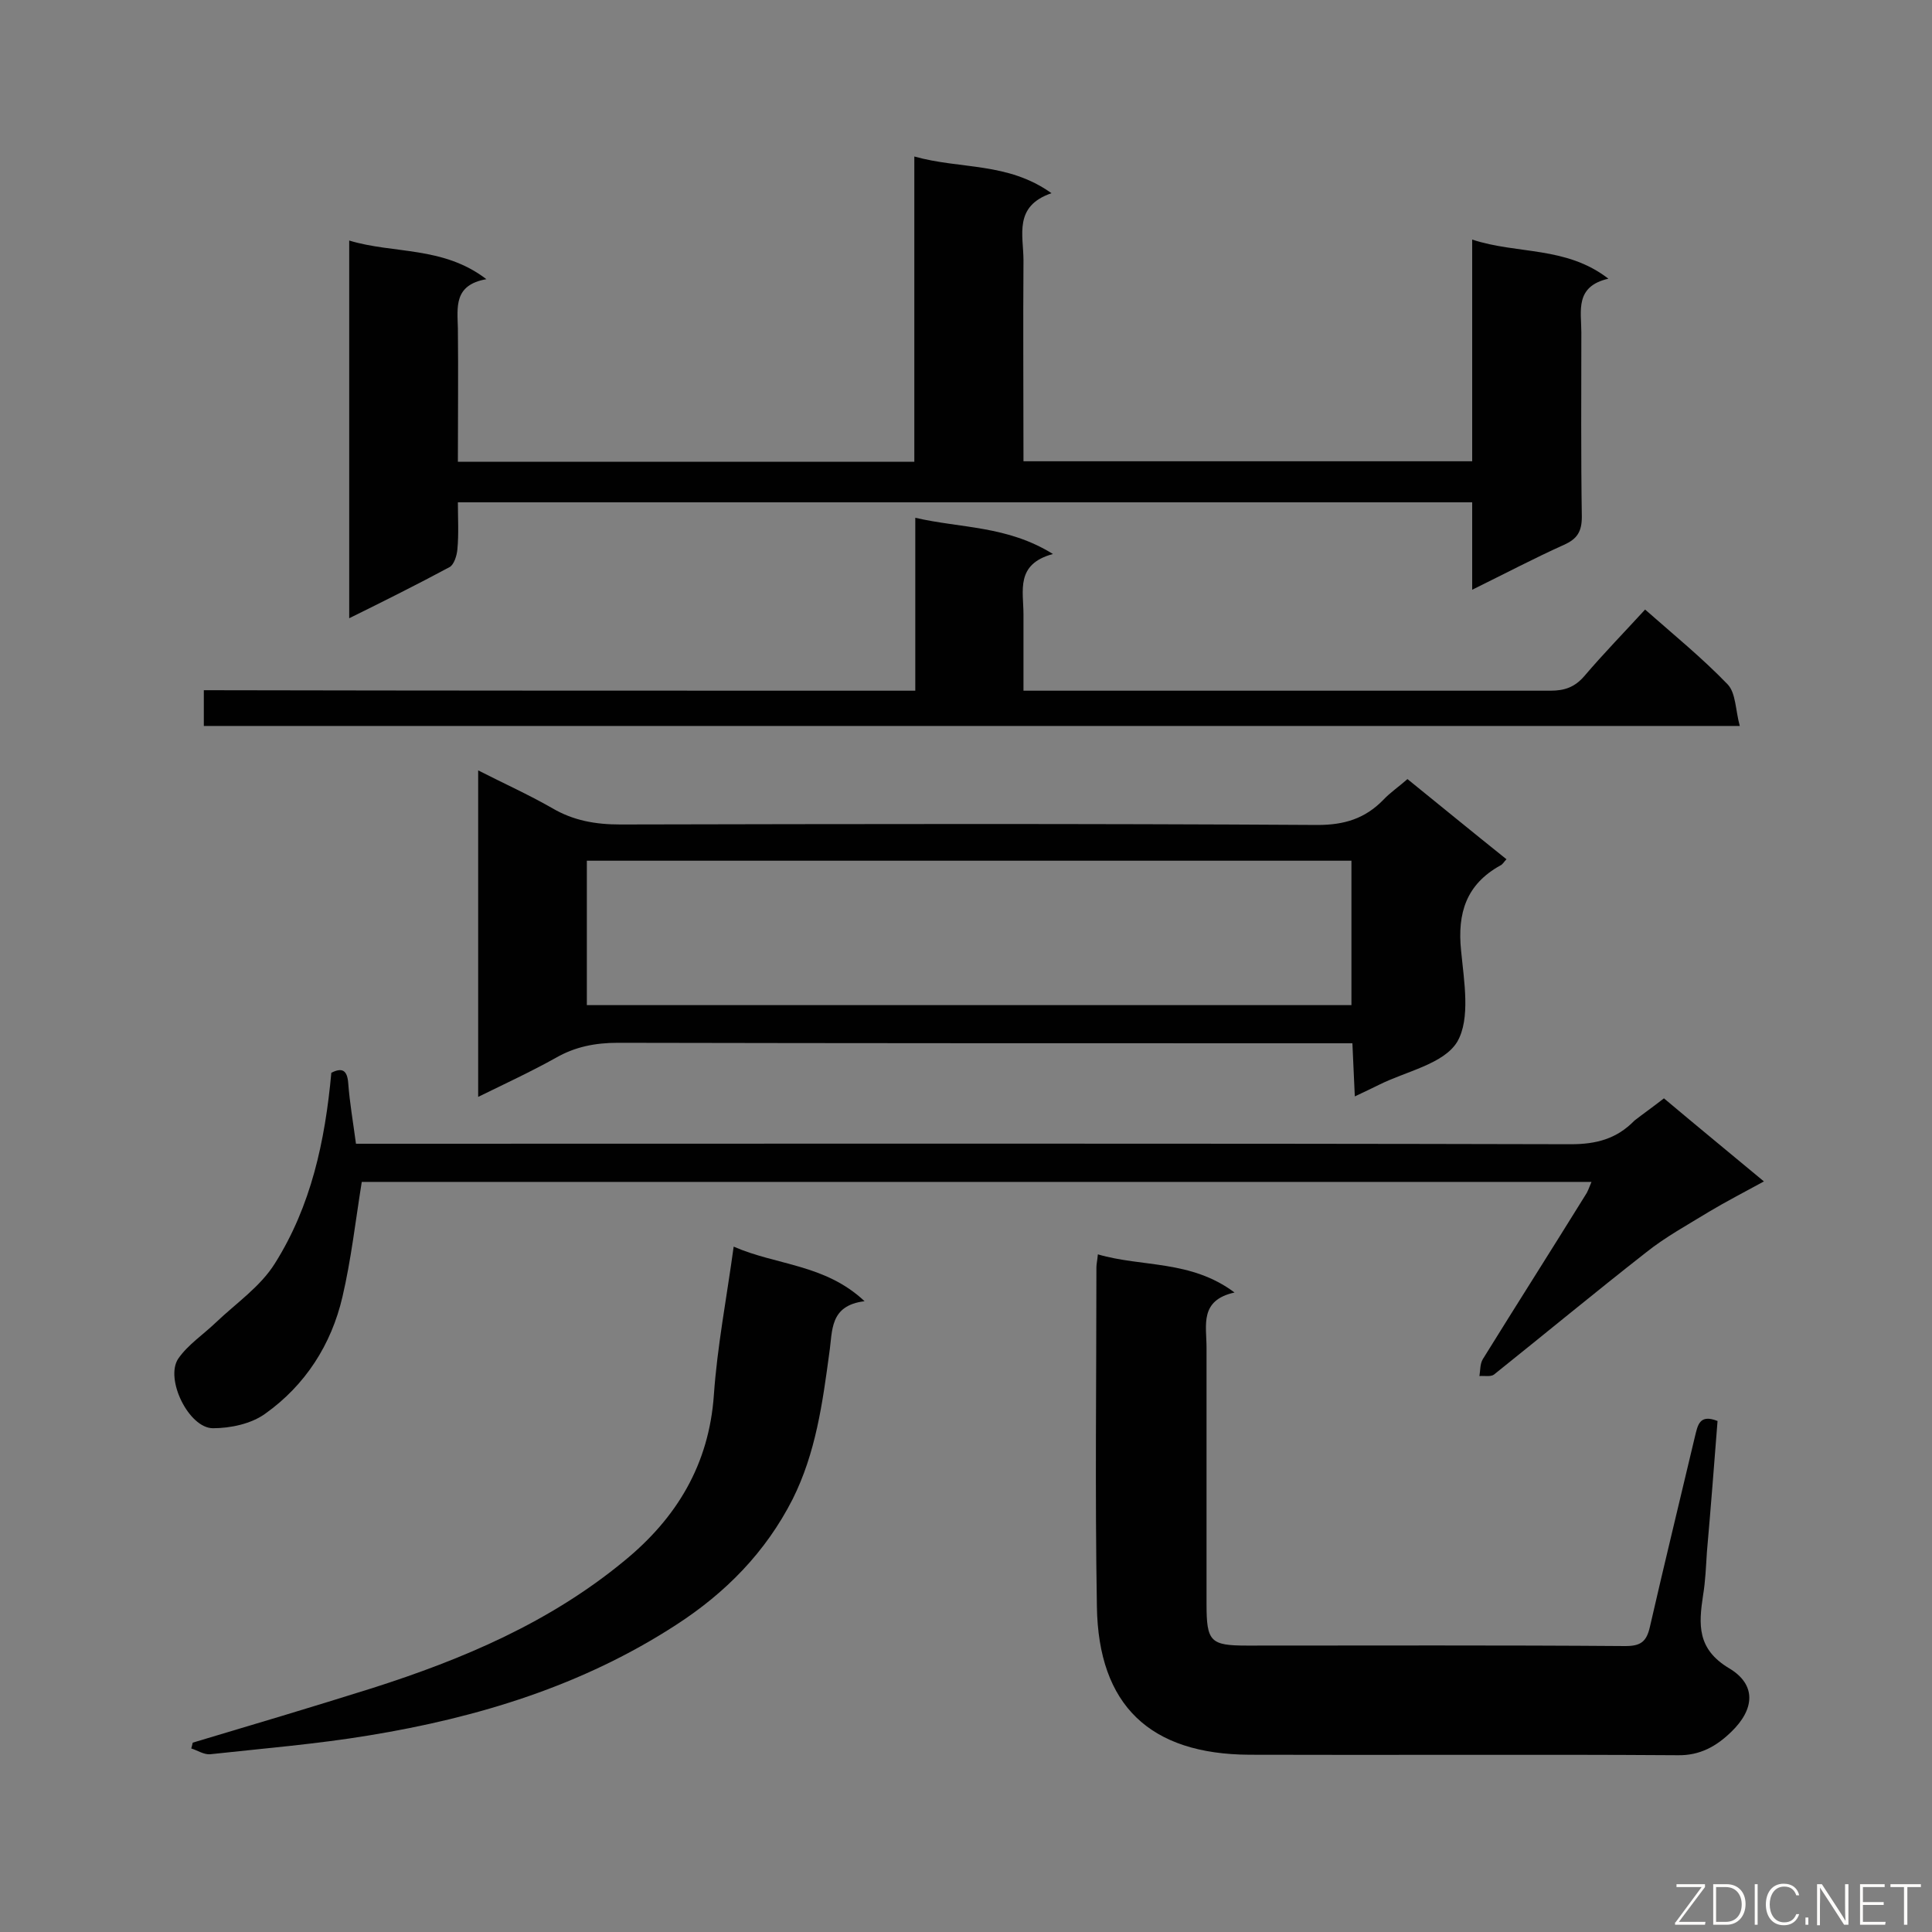 <svg enable-background="new 0 0 400 400" viewBox="0 0 400 400" xmlns="http://www.w3.org/2000/svg"><rect x="0" y="0" width="400" height="400" fill="#808080" stroke="none"/><path d="m304.8 122.1c0-6.4 0-12.1 0-18.1-70 0-139.6 0-210 0 0 3.2.2 6.5-.1 9.7-.1 1.3-.7 3.2-1.6 3.7-6.7 3.6-13.5 7-20.8 10.6 0-26.2 0-51.9 0-78.2 9.2 2.8 19.4 1.1 28.4 8-6.8 1.2-6 5.8-5.9 10.2.1 9.1 0 18.2 0 27.6h94.5c0-20.7 0-41.4 0-63.2 9.6 2.7 19.3 1.1 28.4 7.6-7.9 2.7-5.8 8.7-5.8 13.9-.1 13.8 0 27.5 0 41.6h92.9c0-15 0-30.1 0-45.9 9.4 3.1 19.4 1.3 28.2 8.1-7 1.6-5.6 6.7-5.6 11.1 0 12.7-.1 25.5.1 38.2 0 3.1-1 4.6-3.7 5.8-6.2 2.8-12.1 5.9-19 9.3z" fill="#010101"/><path d="m99 227.1c0-22.7 0-44.9 0-67.6 5.3 2.7 10.4 5 15.3 7.8 4.4 2.6 9 3.4 14.1 3.4 48.1-.1 96.2-.2 144.4.1 5.5 0 9.8-1.3 13.6-5.2 1.4-1.5 3.2-2.7 5-4.3 6.8 5.5 13.5 11 20.5 16.6-.5.5-.8 1.1-1.3 1.3-7 3.9-8.9 9.8-8.1 17.6.6 6.3 2 14.1-.8 18.9-2.8 4.6-10.6 6.1-16.2 8.9-1.4.7-2.9 1.4-5 2.4-.2-3.8-.3-7.1-.5-11-2.1 0-4 0-5.9 0-48.7 0-97.4 0-146.2-.1-4.6 0-8.8.8-12.8 3.1-5.2 2.9-10.4 5.3-16.1 8.1zm180.8-19c0-10.2 0-20 0-29.9-53 0-105.6 0-158.3 0v29.9z" fill="#010101"/><path d="m355.6 294.2c-.7 9-1.4 18-2.2 27.1-.2 3-.3 6-.8 9-.9 6-1.3 11.1 5.4 15.1 5.7 3.4 5.3 8.5.4 13.2-3 2.9-6.4 4.9-11.1 4.8-29.5-.2-59.1 0-88.6-.1-20.6-.1-31.3-10.2-31.6-30.7-.4-23.4-.1-46.8-.1-70.2 0-.7.2-1.5.3-2.7 9.2 2.7 19.2 1.1 28.3 7.9-7.3 1.6-5.8 6.8-5.8 11.4v53.1c0 7.8.8 8.6 8.4 8.6 26.1 0 52.2-.1 78.3.1 3.2 0 4.4-.9 5.1-4 3-13.1 6.2-26.2 9.3-39.3.6-2.4.9-4.8 4.7-3.3z" fill="#010101"/><path d="m344.5 227.4c6.9 5.8 13.6 11.3 20.7 17.2-4.2 2.3-7.9 4.2-11.4 6.3-4.4 2.7-9 5.2-13 8.4-10.6 8.3-21 16.9-31.5 25.3-.7.5-2 .2-3 .3.2-1.2.1-2.5.7-3.5 7-11.3 14.2-22.6 21.2-33.9.5-.7.8-1.6 1.3-2.8-85.3 0-170.2 0-254.6 0-1.3 8.1-2.2 16.1-4 23.8-2.3 9.9-7.7 18.3-16 24.2-2.9 2.1-7.2 3-10.8 3-5 0-10-10.2-7.2-14.4 2-2.9 5.2-5 7.8-7.5 4.2-4 9.2-7.4 12.2-12.2 7.5-11.9 10.4-25.3 11.7-39.5 2.2-1.1 3.3-.6 3.5 2.2.3 4 1 8 1.6 12.5h5.9c81.9 0 163.8-.1 245.6.1 5.3 0 9.5-1.1 13.2-4.9 1.8-1.4 3.8-2.8 6.1-4.6z" fill="#010101"/><path d="m189.5 143c0-12.2 0-23.5 0-35.8 9.5 2.2 19 1.6 28.5 7.5-7.8 2.1-6.1 7.6-6.1 12.5v15.8h4.8 104.3c2.9 0 5-.7 7-3 4-4.7 8.3-9.1 12.6-13.8 5.9 5.2 11.8 10 17.1 15.5 1.7 1.8 1.6 5.3 2.5 8.6-106.6 0-212.1 0-318 0 0-2.3 0-4.6 0-7.4 49 .1 97.9.1 147.3.1z" fill="#010101"/><path d="m39.9 360.8c12.4-3.7 24.8-7.4 37.2-11.3 18.8-6 36.7-13.6 52.1-26.3 10.9-8.9 17.6-20 18.6-34.4.7-10 2.6-19.8 4.1-30.7 8.9 3.9 18.9 3.6 27.1 11.3-7.3.9-6.6 6.1-7.3 10.7-1.4 10.4-2.8 20.7-7.6 30.3-5.6 11-13.9 19.4-24.1 26-19.4 12.6-41 19.2-63.6 22.9-10.9 1.8-21.9 2.7-32.9 3.9-1.3.1-2.6-.8-3.9-1.2.1-.3.2-.8.3-1.2z" fill="#010101"/><g fill="#fcfbfa"><path d="m346.9 398 5.4-7.3h-5.2v-.6h5.9v.6l-5.4 7.2h5.5l-.1.6h-6.2v-.5z"/><path d="m354.7 390.1h2.8c2.3 0 3.9 1.6 3.9 4.1s-1.6 4.3-3.9 4.3h-2.8zm.6 7.8h2c2.2 0 3.3-1.6 3.3-3.6 0-1.8-1-3.6-3.3-3.6h-2z"/><path d="m363.9 390.1v8.4h-.6v-8.4z"/><path d="m372.5 396.3c-.4 1.3-1.4 2.3-3.2 2.3-2.4 0-3.7-1.9-3.7-4.3 0-2.3 1.2-4.3 3.7-4.3 1.8 0 2.9 1 3.2 2.4h-.6c-.4-1.1-1.1-1.8-2.5-1.8-2.1 0-3 1.9-3 3.7s.9 3.7 3 3.7c1.4 0 2.1-.7 2.5-1.7z"/><path d="m373.8 398.5v-1.5h.6v1.5z"/><path d="m376.2 398.5v-8.4h1c1.3 2 4.4 6.7 4.9 7.6-.1-1.2-.1-2.4-.1-3.8v-3.8h.7v8.4h-.9c-1.2-1.9-4.4-6.8-5-7.7.1 1.1 0 2.3 0 3.9v3.9h-.6z"/><path d="m390 394.4h-4.3v3.5h4.7l-.1.6h-5.2v-8.4h5.1v.6h-4.5v3.1h4.3z"/><path d="m394.2 390.7h-2.8v-.6h6.3v.6h-2.8v7.8h-.7z"/></g></svg>